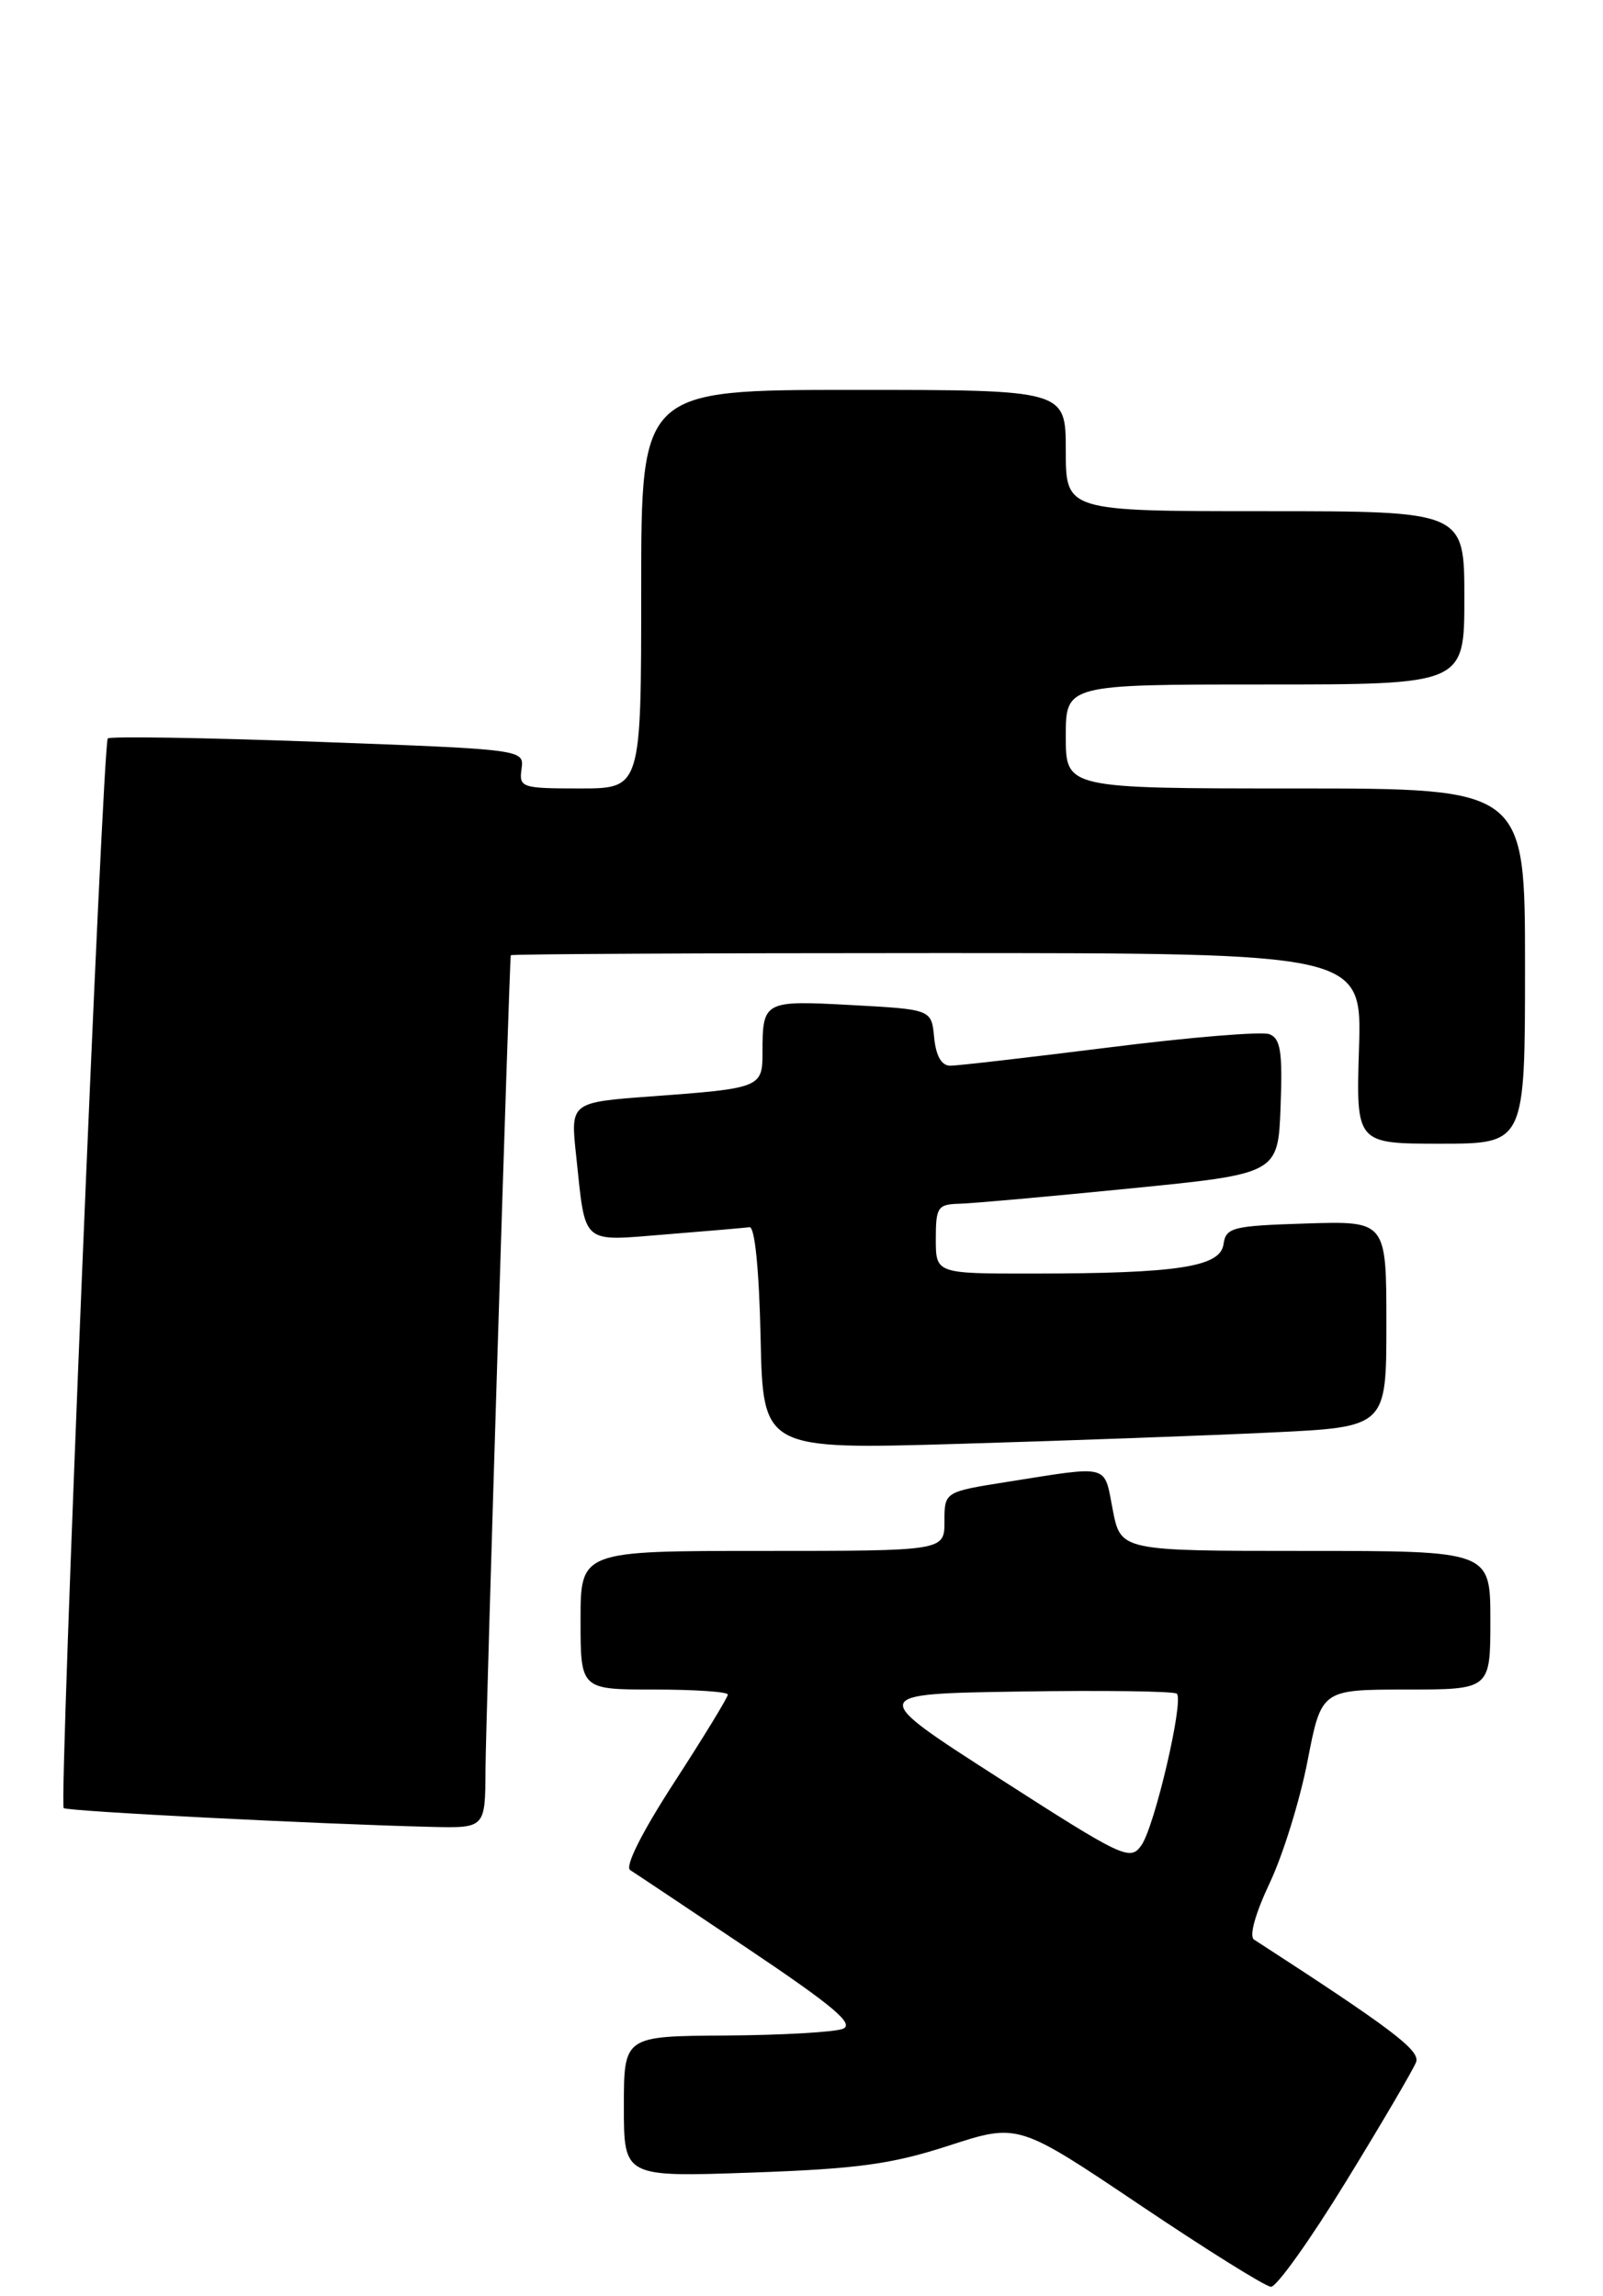 <?xml version="1.0" encoding="UTF-8" standalone="no"?>
<!DOCTYPE svg PUBLIC "-//W3C//DTD SVG 1.1//EN" "http://www.w3.org/Graphics/SVG/1.1/DTD/svg11.dtd" >
<svg xmlns="http://www.w3.org/2000/svg" xmlns:xlink="http://www.w3.org/1999/xlink" version="1.1" viewBox="0 0 185 265">
 <g >
 <path fill="currentColor"
d=" M 155.36 251.75 C 159.50 245.01 163.12 238.82 163.43 238.00 C 163.93 236.65 160.60 234.14 144.73 223.86 C 144.14 223.48 144.86 220.88 146.52 217.36 C 148.05 214.14 150.02 207.79 150.90 203.25 C 152.50 195.01 152.50 195.01 162.25 195.00 C 172.00 195.00 172.00 195.00 172.00 187.00 C 172.00 179.00 172.00 179.00 150.67 179.00 C 129.34 179.00 129.34 179.00 128.42 174.25 C 127.39 168.92 128.22 169.14 116.25 171.03 C 109.00 172.18 109.00 172.18 109.00 175.59 C 109.00 179.00 109.00 179.00 88.00 179.00 C 67.00 179.00 67.00 179.00 67.00 187.00 C 67.00 195.00 67.00 195.00 75.50 195.00 C 80.17 195.00 84.00 195.26 84.00 195.58 C 84.00 195.90 81.23 200.44 77.84 205.67 C 74.07 211.48 72.09 215.44 72.73 215.84 C 73.31 216.20 79.47 220.32 86.42 224.98 C 96.20 231.55 98.65 233.61 97.27 234.16 C 96.30 234.54 90.21 234.89 83.75 234.93 C 72.00 235.00 72.00 235.00 72.00 243.14 C 72.00 251.27 72.00 251.27 86.75 250.75 C 98.97 250.32 102.87 249.79 109.50 247.64 C 117.50 245.04 117.50 245.04 131.50 254.45 C 139.20 259.63 146.03 263.90 146.68 263.93 C 147.32 263.97 151.23 258.49 155.36 251.75 Z  M 56.03 204.25 C 56.06 198.72 58.78 111.08 58.95 110.25 C 58.98 110.11 81.09 110.00 108.09 110.00 C 157.18 110.00 157.18 110.00 156.84 121.00 C 156.50 132.00 156.50 132.00 166.25 132.00 C 176.00 132.00 176.00 132.00 176.00 111.50 C 176.00 91.00 176.00 91.00 149.50 91.00 C 123.00 91.00 123.00 91.00 123.00 85.00 C 123.00 79.00 123.00 79.00 146.00 79.00 C 169.00 79.00 169.00 79.00 169.00 69.00 C 169.00 59.00 169.00 59.00 146.00 59.00 C 123.00 59.00 123.00 59.00 123.00 52.00 C 123.00 45.00 123.00 45.00 98.50 45.00 C 74.00 45.00 74.00 45.00 74.00 68.00 C 74.00 91.00 74.00 91.00 66.94 91.00 C 60.19 91.00 59.89 90.90 60.19 88.75 C 60.50 86.50 60.50 86.50 36.71 85.62 C 23.63 85.14 12.70 84.96 12.44 85.23 C 11.85 85.82 6.80 208.14 7.35 208.68 C 7.72 209.05 36.73 210.53 49.75 210.85 C 56.00 211.00 56.00 211.00 56.03 204.25 Z  M 146.75 165.33 C 160.00 164.70 160.00 164.70 160.00 152.81 C 160.00 140.92 160.00 140.92 150.75 141.21 C 142.20 141.48 141.48 141.66 141.20 143.62 C 140.83 146.22 135.90 146.98 119.25 146.99 C 108.00 147.00 108.00 147.00 108.00 143.00 C 108.00 139.32 108.22 138.99 110.75 138.93 C 112.26 138.89 121.15 138.09 130.50 137.16 C 147.50 135.47 147.50 135.47 147.79 127.72 C 148.03 121.39 147.79 119.86 146.50 119.36 C 145.63 119.03 137.33 119.71 128.07 120.88 C 118.80 122.04 110.52 123.00 109.67 123.00 C 108.66 123.00 108.02 121.88 107.81 119.75 C 107.50 116.50 107.50 116.50 98.26 116.00 C 88.12 115.45 88.00 115.52 88.00 121.51 C 88.00 125.52 87.75 125.62 75.16 126.54 C 65.83 127.23 65.83 127.23 66.49 133.36 C 67.61 143.84 66.95 143.26 76.84 142.47 C 81.60 142.09 85.95 141.71 86.50 141.64 C 87.11 141.55 87.61 146.54 87.78 154.40 C 88.06 167.31 88.06 167.31 110.78 166.64 C 123.28 166.27 139.46 165.68 146.75 165.33 Z  M 115.26 205.21 C 100.14 195.50 100.14 195.50 117.72 195.23 C 127.38 195.08 135.53 195.19 135.82 195.48 C 136.64 196.31 133.26 210.80 131.73 212.97 C 130.43 214.82 129.66 214.46 115.26 205.21 Z "/>
</g>
</svg>